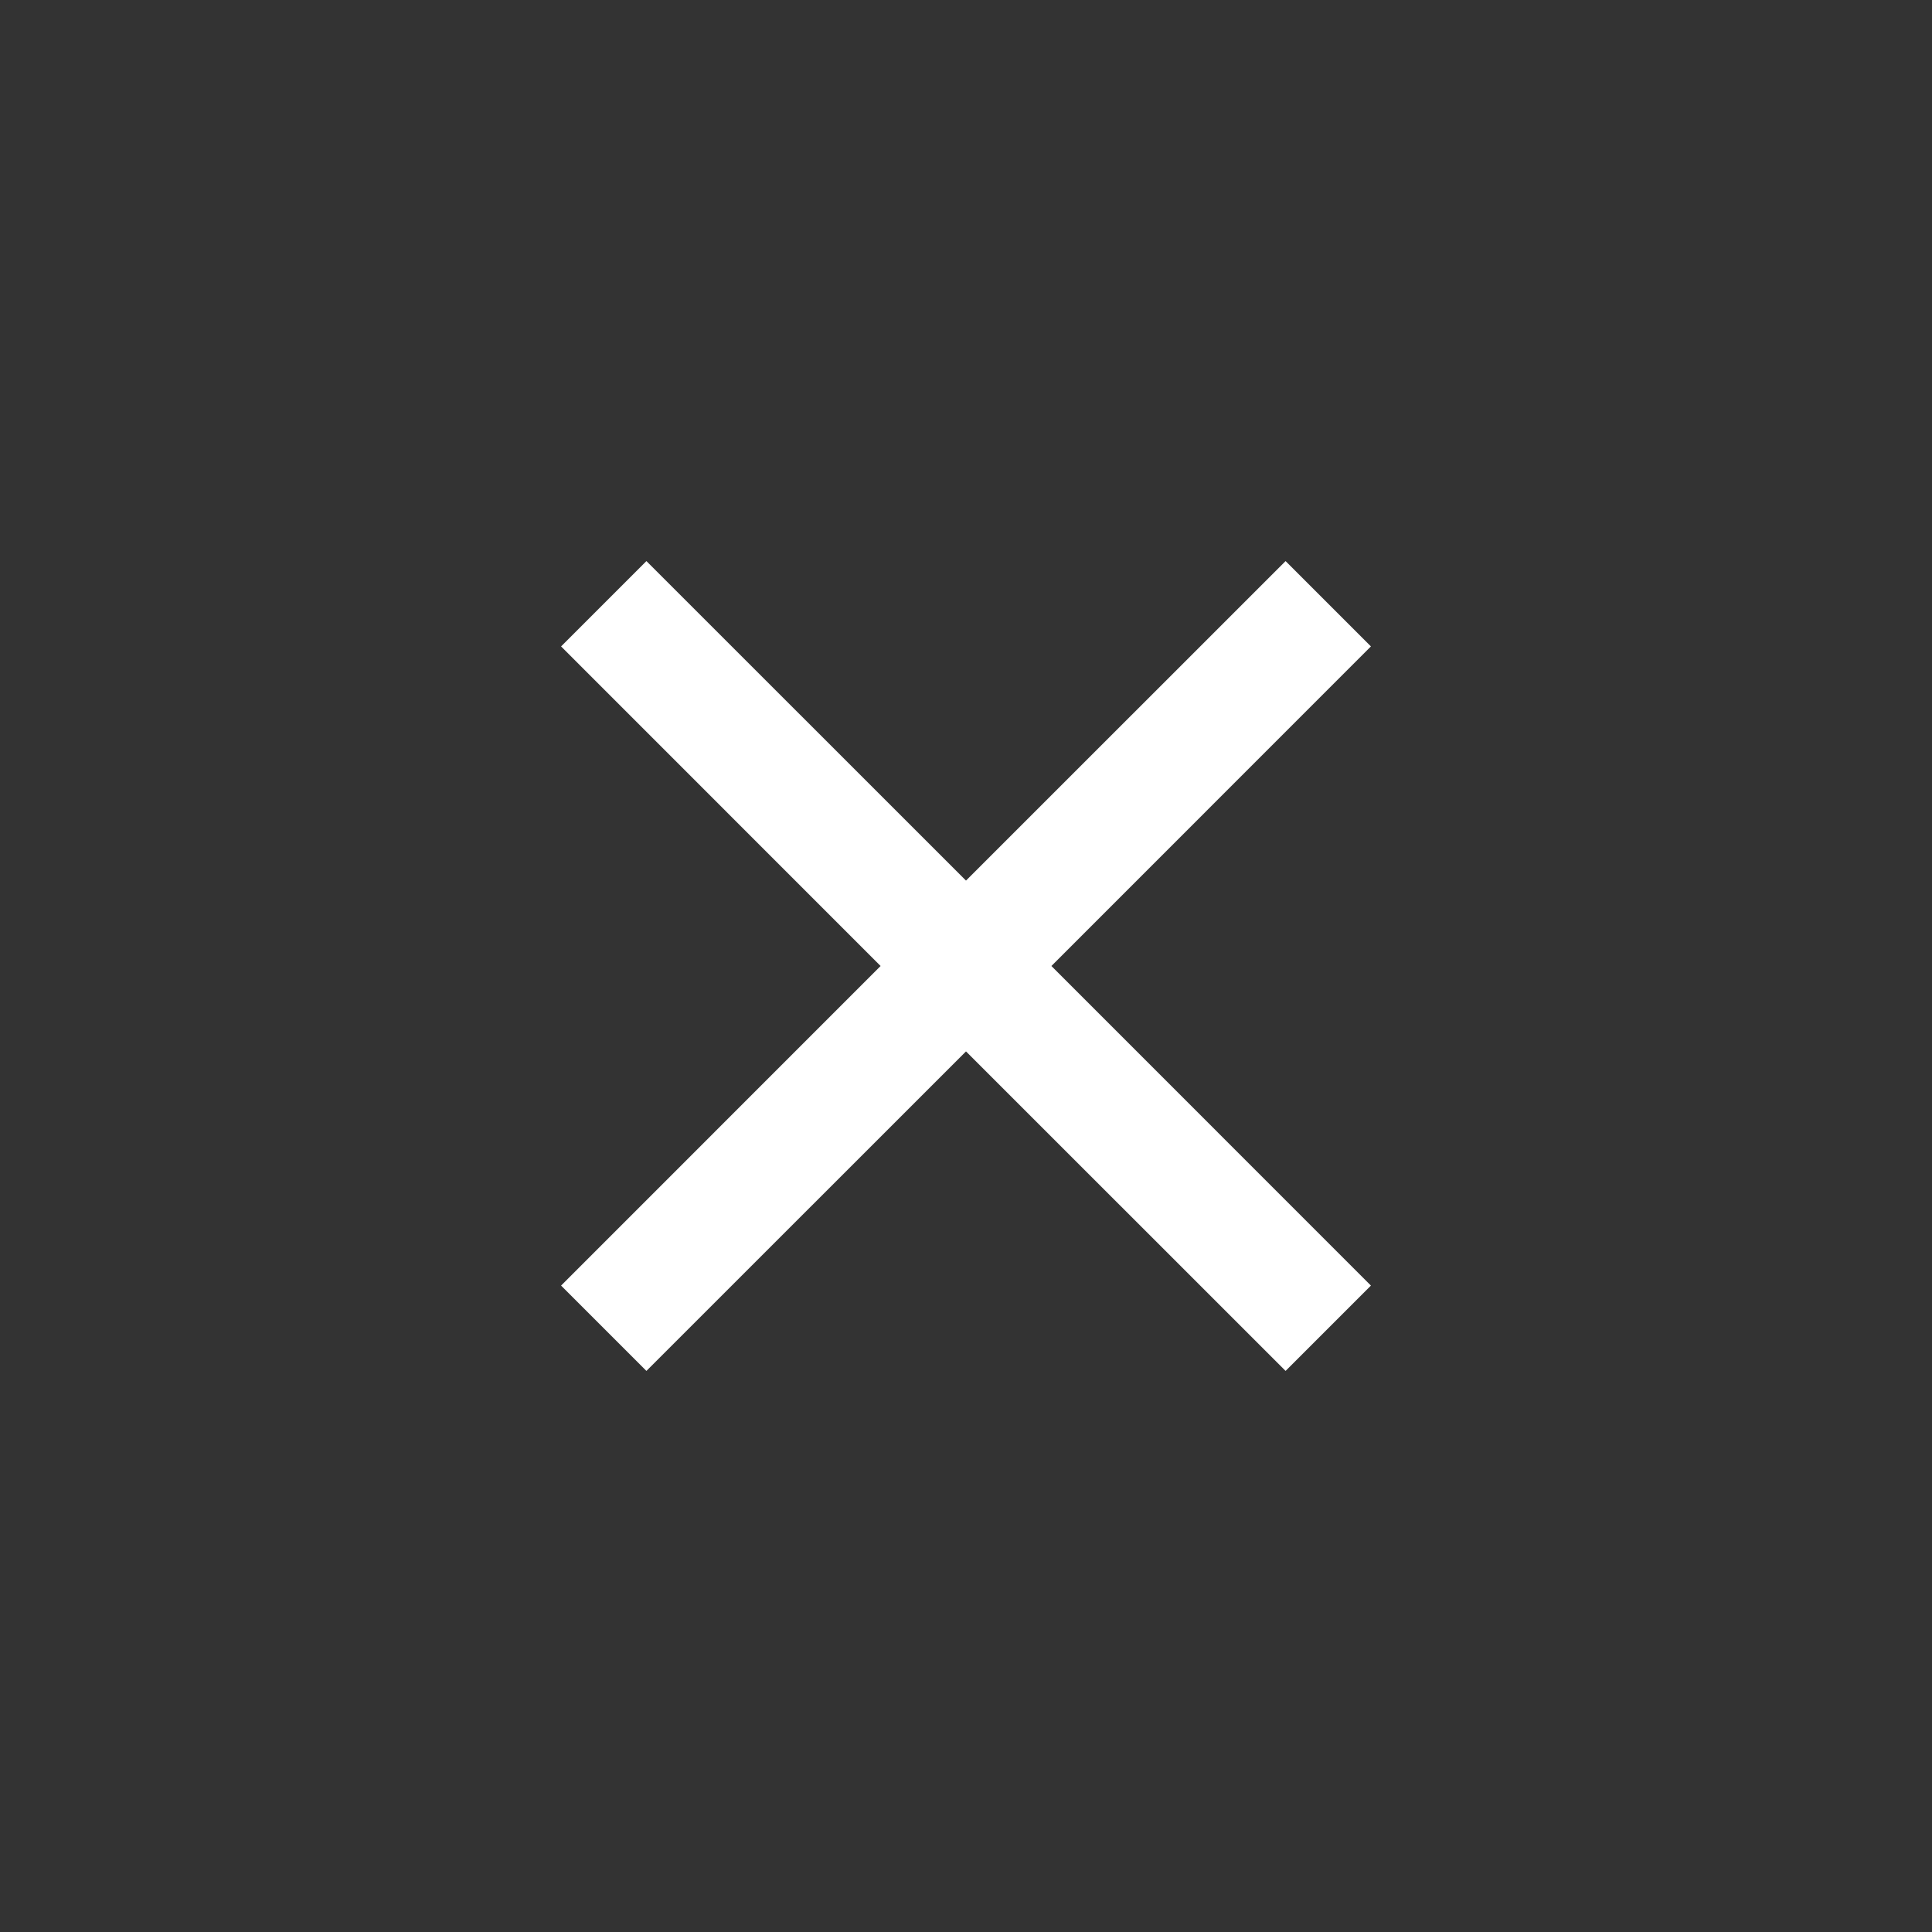 <?xml version="1.0" encoding="utf-8"?><!-- Uploaded to: SVG Repo, www.svgrepo.com, Generator: SVG Repo Mixer Tools -->
<svg width="800px" height="800px" viewBox="0 0 24 24" fill="none" xmlns="http://www.w3.org/2000/svg">
<rect x="0" y="0" width="24" height="24" fill="#333333" stroke="none"/>
<path fill-rule="evenodd" clip-rule="evenodd" d="M10.939 12L6.97 15.97L8.03 17.03L12 13.061L15.97 17.03L17.03 15.97L13.061 12L17.03 8.03L15.97 6.97L12 10.939L8.03 6.97L6.97 8.03L10.939 12Z" fill="white"/>
</svg>